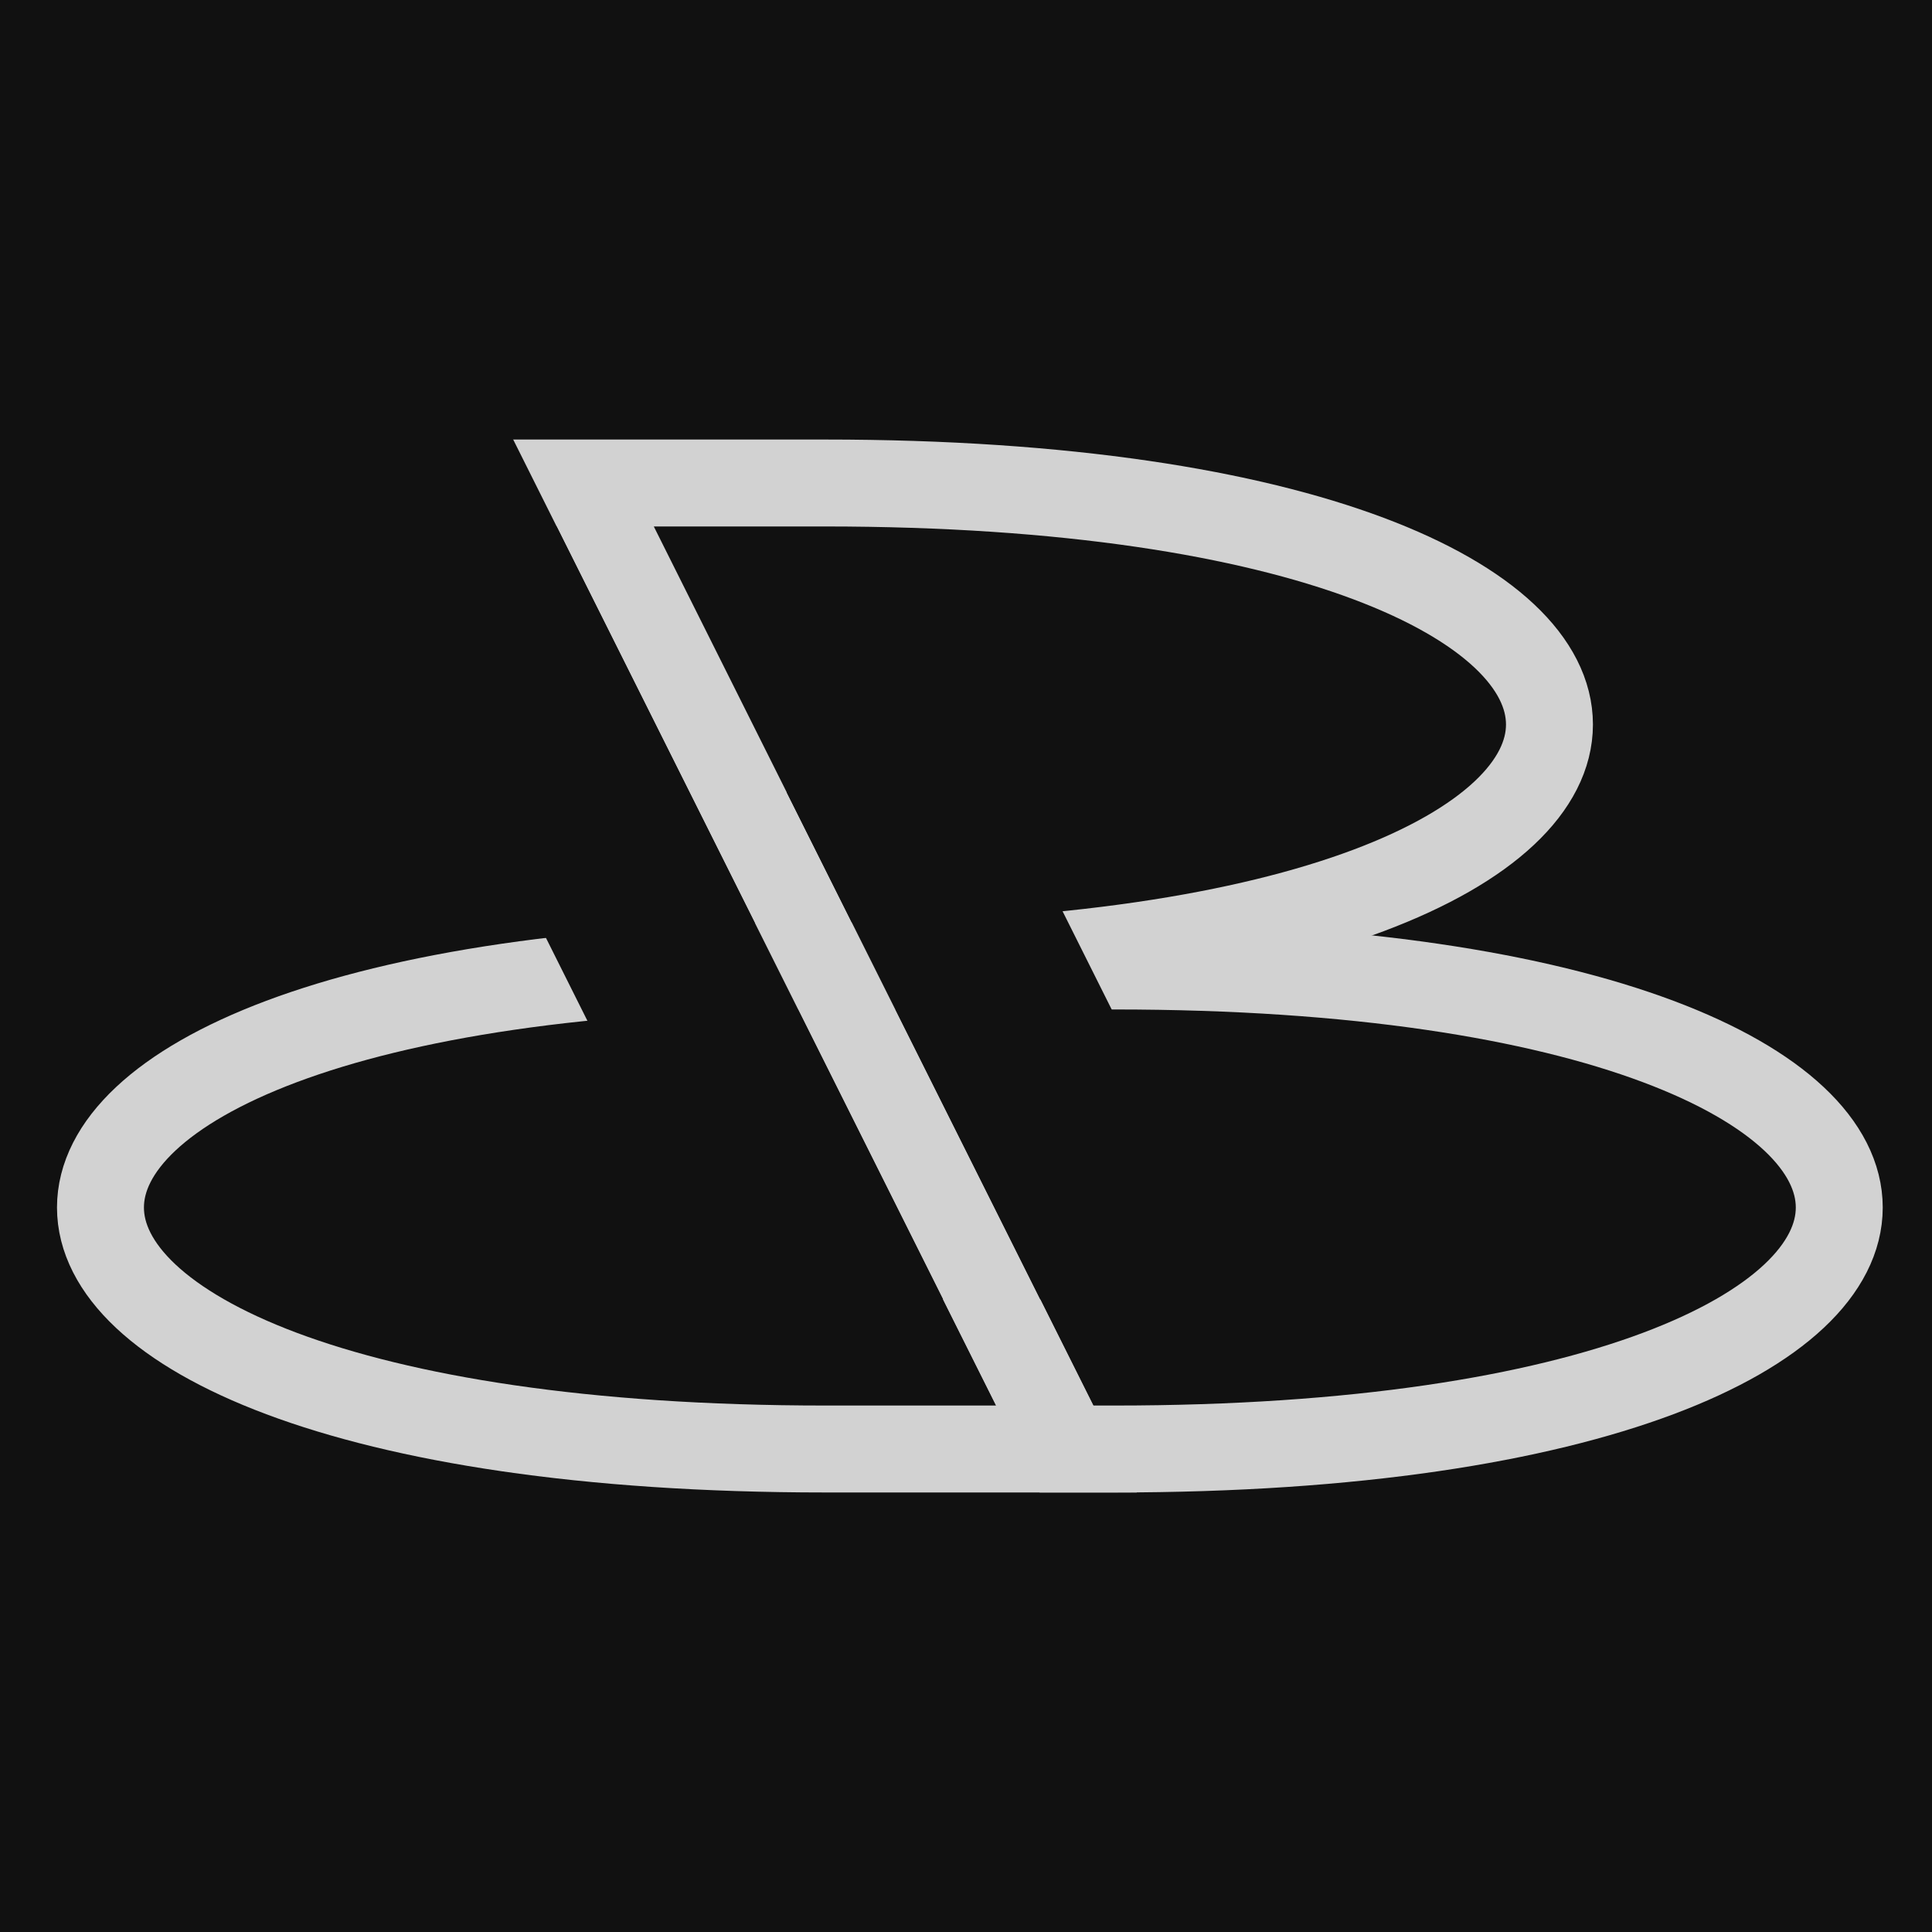 <?xml version="1.0" encoding="UTF-8" standalone="no"?>
<svg
   xmlns="http://www.w3.org/2000/svg"
   version="1.0"
   width="800px"
   height="800px"
   viewBox="-50 -50 100 100"
>
   <rect height="100" width="100" x="-50" y="-50" fill="#111"/>
   <g stroke-width="4.5" fill="none" transform="translate(-7.3,0)">
        <path id="dB" d="
            M0,0
            l12.5,25
            l2.5,0
            c50,0,50,-25,0,-25
            l-15,0
        " stroke="rgb(210,210,210)"/>
        <path id="dB" d="
            M0,-25
            l-15,0
            l15,0
            c50,0,50,25,0,25
            c-50,0,-50,25,0,25
            l12.5,0
            l-25,-50
            l-4,0
        " stroke="rgb(210,210,210)"/>
        <path d="M6.2,-10 l12.5,25 l-6.17,0 l-12.5,-25" stroke="#111" fill="#111"/>
        <path d="M-10.028,-10 l12.5,25 l-25,-50 l25,50, l-6.17,0 l-12.5,-25" stroke="#111" fill="#111"/>
   </g>
</svg>
